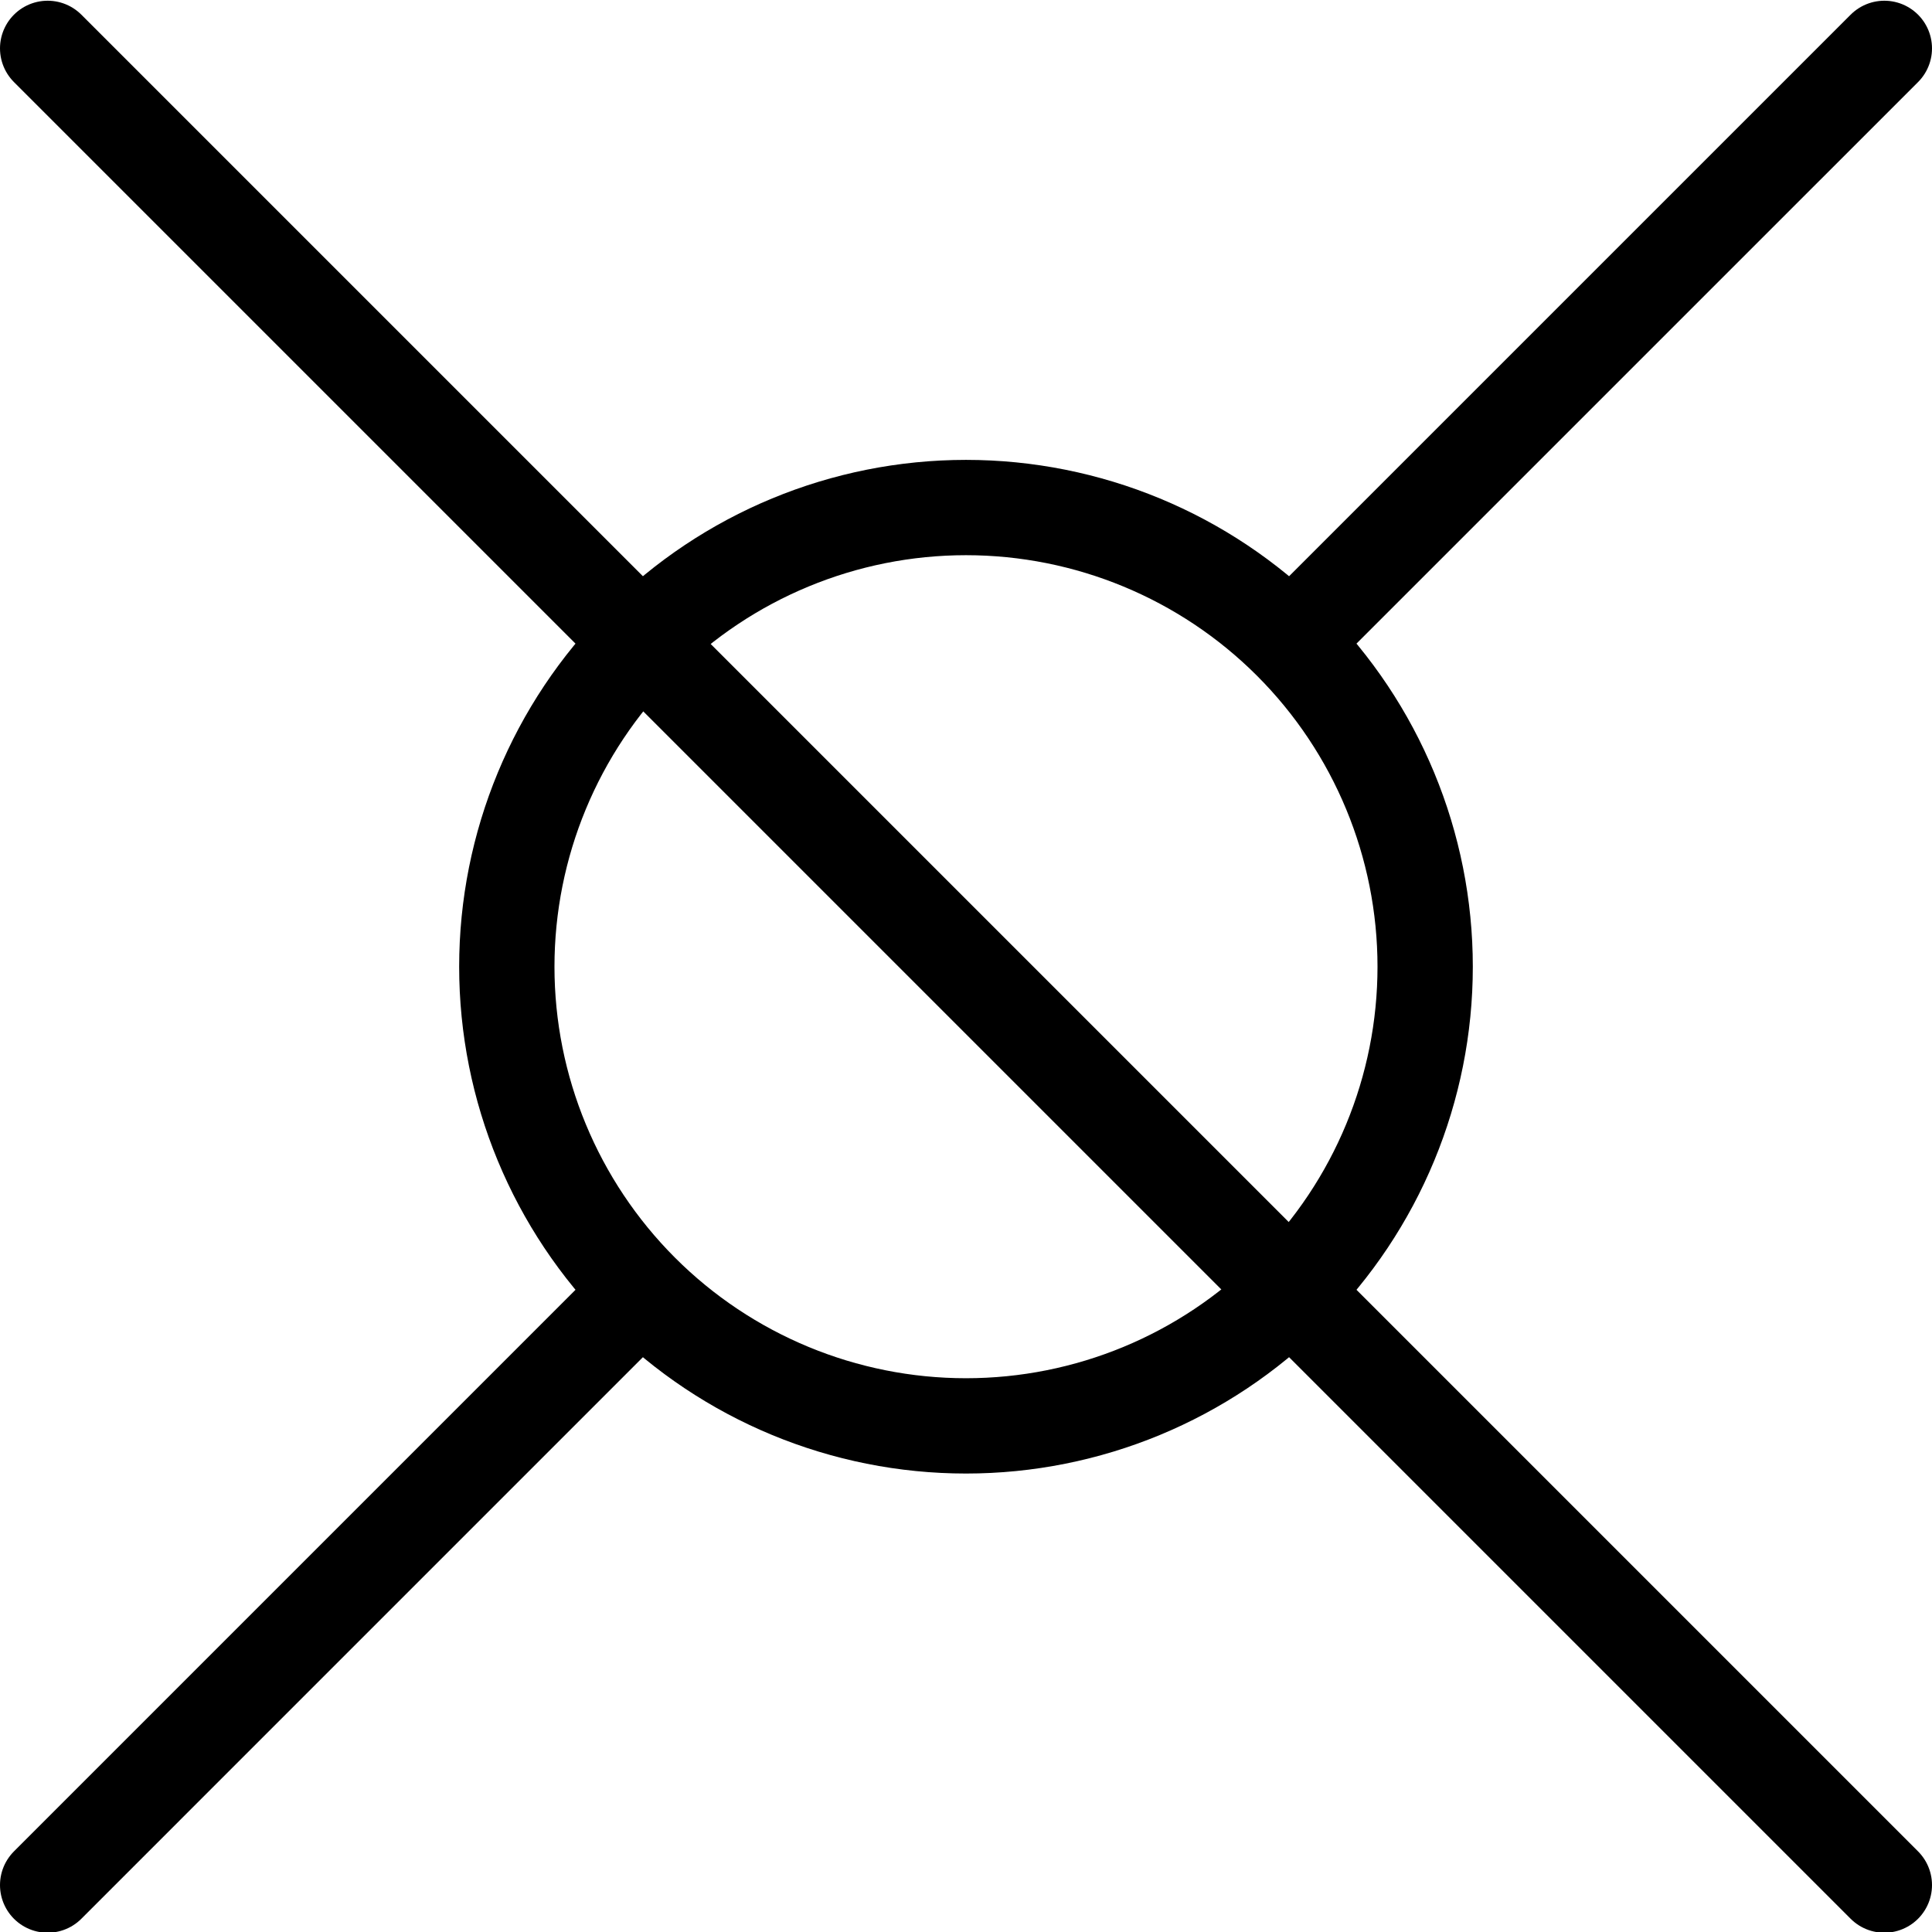<?xml version="1.0"?>
<!-- Created by MetaPost 1.9991 on 2022.02.18:1311 -->
<svg version="1.1" xmlns="http://www.w3.org/2000/svg" xmlns:xlink="http://www.w3.org/1999/xlink" width="88.462" height="88.462" viewBox="6.228 -0.247 88.462 88.462">
<!-- Original BoundingBox: 6.227844 -0.247345 94.689453 88.214264 -->
  <path d="M8.41 1.968L92.508 86.066" style="stroke:rgb(0%,0%,0%); stroke-width: 4.364;stroke-linecap: round;stroke-linejoin: round;stroke-miterlimit: 10;fill: none;"></path>
  <path d="M8.41 86.066L34.69 59.785" style="stroke:rgb(0%,0%,0%); stroke-width: 4.364;stroke-linecap: round;stroke-linejoin: round;stroke-miterlimit: 10;fill: none;"></path>
  <path d="M66.227 28.248L92.508 1.968" style="stroke:rgb(0%,0%,0%); stroke-width: 4.364;stroke-linecap: round;stroke-linejoin: round;stroke-miterlimit: 10;fill: none;"></path>
  <path d="M71.483 44.017C71.483 38.44,69.268 33.093,65.325 29.15C61.382 25.208,56.035 22.992,50.459 22.992C44.882 22.992,39.535 25.208,35.592 29.15C31.65 33.093,29.434 38.44,29.434 44.017C29.434 49.593,31.65 54.94,35.592 58.883C39.535 62.826,44.882 65.041,50.459 65.041C56.035 65.041,61.382 62.826,65.325 58.883C69.268 54.94,71.483 49.593,71.483 44.017Z" style="stroke:rgb(0%,0%,0%); stroke-width: 4.364;stroke-linecap: round;stroke-linejoin: round;stroke-miterlimit: 10;fill: none;"></path>
</svg>
